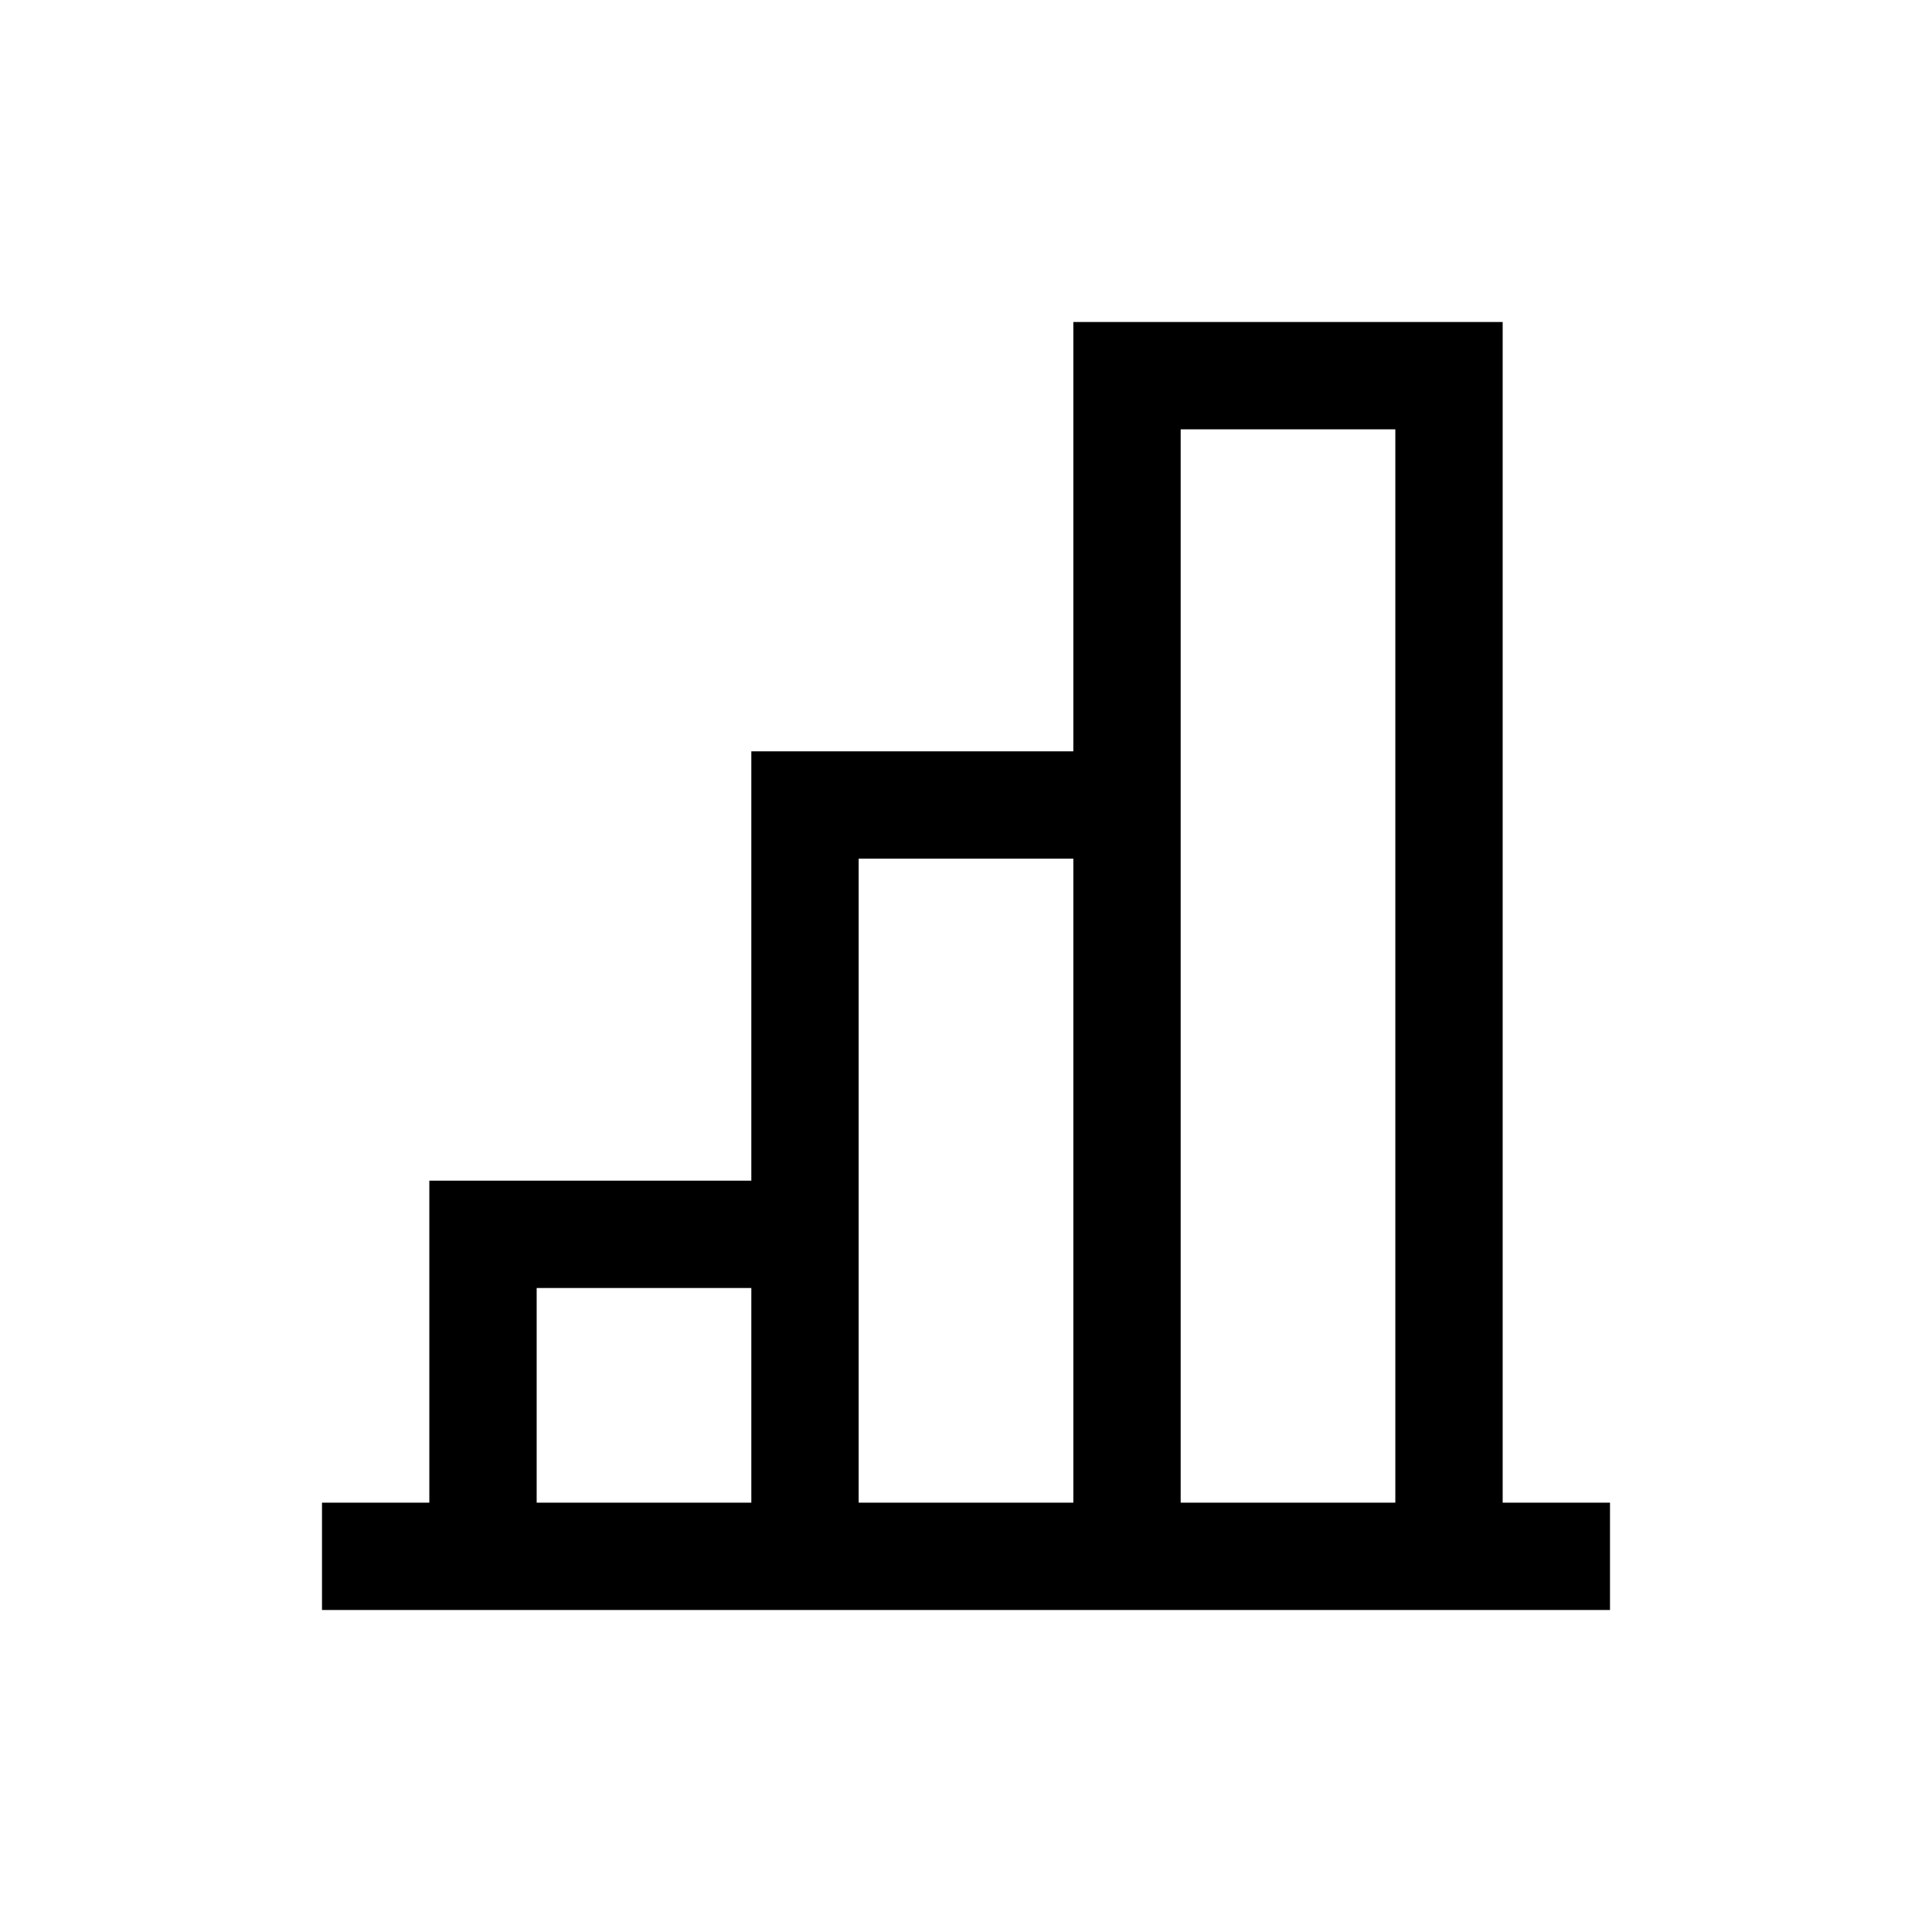 <?xml version="1.0" encoding="UTF-8"?>
<svg width="18px" height="18px" viewBox="0 0 18 18" version="1.1" xmlns="http://www.w3.org/2000/svg" xmlns:xlink="http://www.w3.org/1999/xlink">
    <!-- Generator: Sketch 63.1 (92452) - https://sketch.com -->
    <title>Ic/18/Line/Graph</title>
    <desc>Created with Sketch.</desc>
    <g id="Ic/18/Line/Graph" stroke="none" stroke-width="1" fill="none" fill-rule="evenodd">
        <path d="M3,15 L3,14 L4,14 L4,11 L7,11 L7,7 L10,7 L10,3 L14,3 L14,14 L15,14 L15,15 L3,15 Z M7,12 L5,12 L5,14 L7,14 L7,12 Z M10,8 L8,8 L8,14 L10,14 L10,8 Z M13,4 L11,4 L11,14 L13,14 L13,4 Z" id="Combined-Shape" fill="#000000"></path>
    </g>
</svg>